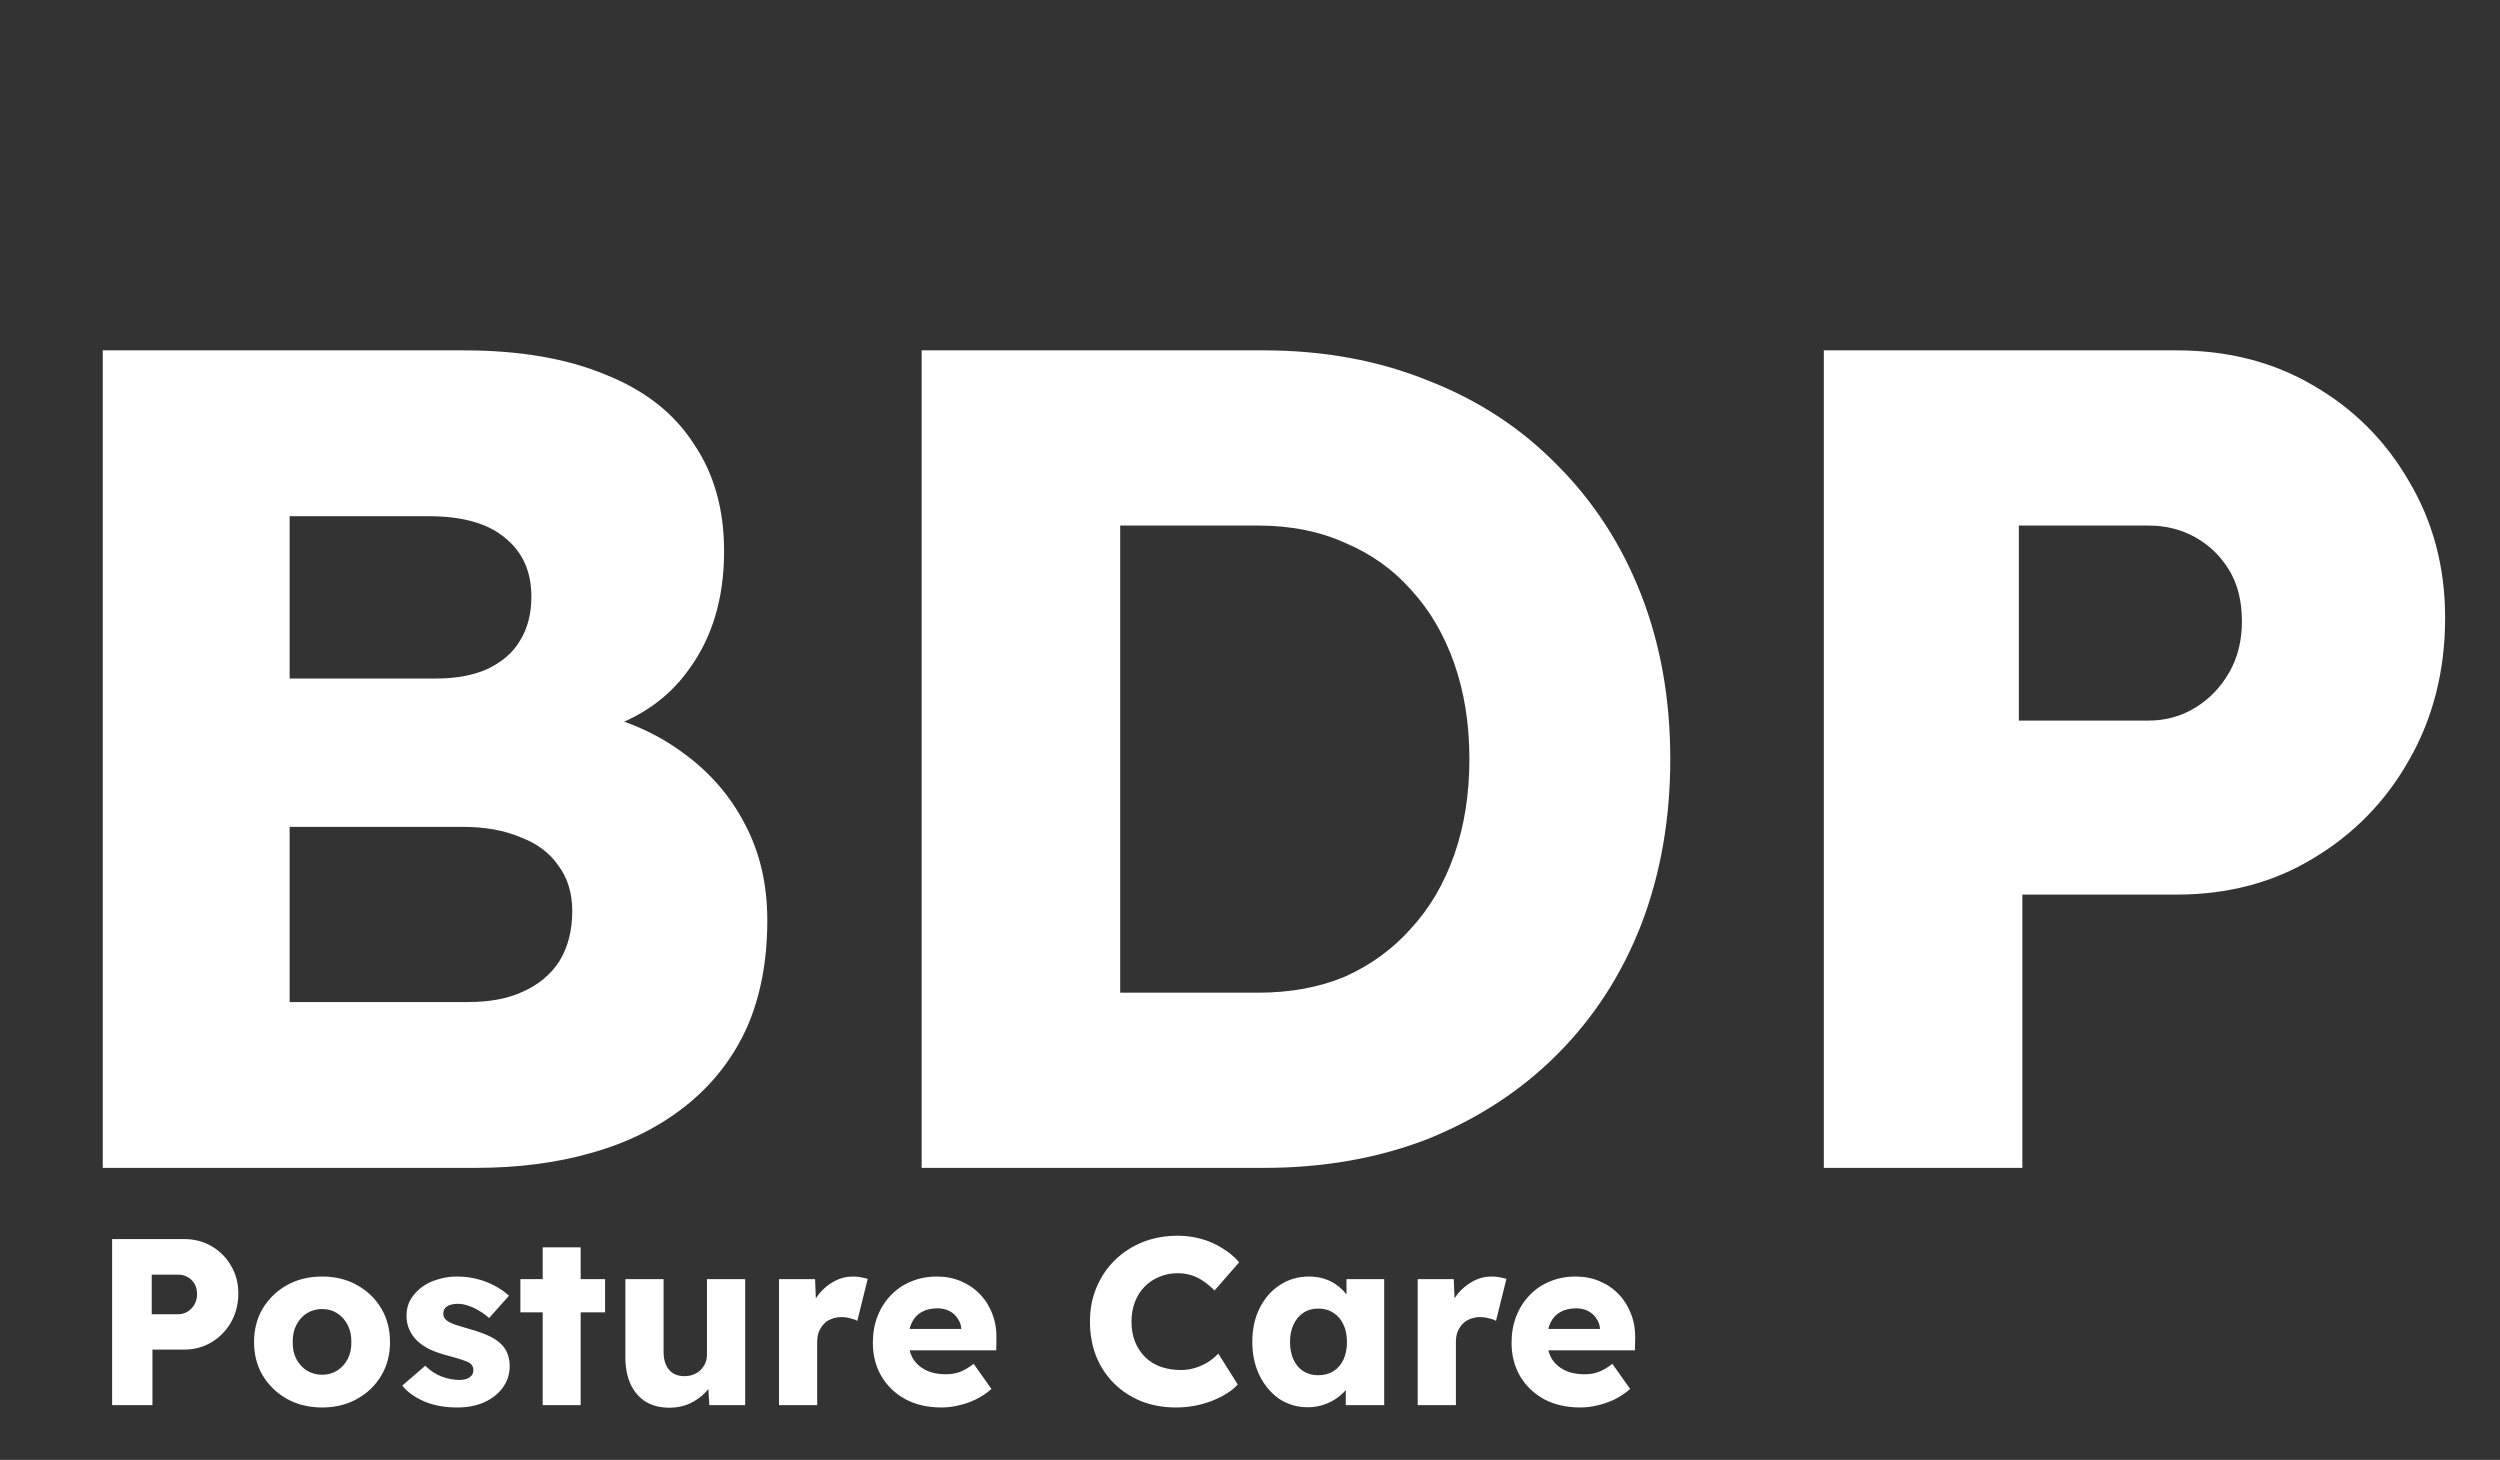 <svg width="137" height="80" viewBox="0 0 137 80" fill="none" xmlns="http://www.w3.org/2000/svg">
<rect x="0" y="0" width="137" height="80" fill="#333333" stroke="none"/>
<path d="M5.632 64V19.2H25.408C28.48 19.2 31.083 19.648 33.216 20.544C35.349 21.397 36.949 22.656 38.016 24.32C39.125 25.941 39.68 27.904 39.68 30.208C39.68 32.768 39.04 34.923 37.76 36.672C36.523 38.421 34.709 39.595 32.32 40.192L32.192 38.976C34.197 39.403 35.925 40.149 37.376 41.216C38.869 42.283 40.021 43.605 40.832 45.184C41.643 46.72 42.048 48.469 42.048 50.432C42.048 52.693 41.664 54.677 40.896 56.384C40.128 58.048 39.019 59.456 37.568 60.608C36.117 61.76 34.411 62.613 32.448 63.168C30.528 63.723 28.395 64 26.048 64H5.632ZM15.872 54.912H25.664C26.859 54.912 27.861 54.72 28.672 54.336C29.525 53.952 30.187 53.397 30.656 52.672C31.125 51.904 31.36 50.987 31.36 49.92C31.36 48.939 31.104 48.107 30.592 47.424C30.123 46.741 29.44 46.229 28.544 45.888C27.648 45.504 26.581 45.312 25.344 45.312H15.872V54.912ZM15.872 37.184H23.872C24.981 37.184 25.92 37.013 26.688 36.672C27.499 36.288 28.096 35.776 28.48 35.136C28.907 34.453 29.12 33.643 29.12 32.704C29.12 31.339 28.651 30.272 27.712 29.504C26.773 28.693 25.365 28.288 23.488 28.288H15.872V37.184ZM50.507 64V19.2H69.259C72.544 19.2 75.552 19.755 78.283 20.864C81.014 21.931 83.36 23.467 85.323 25.472C87.328 27.477 88.864 29.845 89.931 32.576C90.998 35.307 91.531 38.315 91.531 41.6C91.531 44.885 90.998 47.915 89.931 50.688C88.864 53.419 87.328 55.787 85.323 57.792C83.36 59.755 81.014 61.291 78.283 62.4C75.552 63.467 72.544 64 69.259 64H50.507ZM61.387 56.576L59.915 54.4H68.939C70.731 54.4 72.331 54.101 73.739 53.504C75.147 52.864 76.342 51.989 77.323 50.88C78.347 49.771 79.136 48.427 79.691 46.848C80.246 45.269 80.523 43.52 80.523 41.6C80.523 39.68 80.246 37.931 79.691 36.352C79.136 34.773 78.347 33.429 77.323 32.32C76.342 31.211 75.147 30.357 73.739 29.76C72.331 29.12 70.731 28.8 68.939 28.8H59.723L61.387 26.752V56.576ZM99.945 64V19.2H119.273C122.089 19.2 124.585 19.84 126.761 21.12C128.979 22.4 130.729 24.149 132.009 26.368C133.331 28.587 133.993 31.083 133.993 33.856C133.993 36.757 133.331 39.36 132.009 41.664C130.729 43.925 128.979 45.717 126.761 47.04C124.585 48.363 122.089 49.024 119.273 49.024H110.825V64H99.945ZM110.633 39.488H117.737C118.675 39.488 119.529 39.253 120.297 38.784C121.065 38.315 121.683 37.675 122.153 36.864C122.622 36.053 122.857 35.115 122.857 34.048C122.857 32.939 122.622 32 122.153 31.232C121.683 30.464 121.065 29.867 120.297 29.44C119.529 29.013 118.675 28.8 117.737 28.8H110.633V39.488Z" fill="white"/>
<path d="M6.144 77V67.9H10.07C10.642 67.9 11.149 68.03 11.591 68.29C12.042 68.55 12.397 68.905 12.657 69.356C12.926 69.807 13.06 70.314 13.06 70.877C13.06 71.466 12.926 71.995 12.657 72.463C12.397 72.922 12.042 73.286 11.591 73.555C11.149 73.824 10.642 73.958 10.07 73.958H8.354V77H6.144ZM8.315 72.021H9.758C9.949 72.021 10.122 71.973 10.278 71.878C10.434 71.783 10.56 71.653 10.655 71.488C10.75 71.323 10.798 71.133 10.798 70.916C10.798 70.691 10.75 70.5 10.655 70.344C10.56 70.188 10.434 70.067 10.278 69.98C10.122 69.893 9.949 69.85 9.758 69.85H8.315V72.021ZM17.654 77.13C16.934 77.13 16.293 76.974 15.729 76.662C15.175 76.35 14.733 75.925 14.403 75.388C14.083 74.851 13.922 74.235 13.922 73.542C13.922 72.849 14.083 72.233 14.403 71.696C14.733 71.159 15.175 70.734 15.729 70.422C16.293 70.11 16.934 69.954 17.654 69.954C18.373 69.954 19.01 70.11 19.564 70.422C20.128 70.734 20.57 71.159 20.89 71.696C21.211 72.233 21.372 72.849 21.372 73.542C21.372 74.235 21.211 74.851 20.89 75.388C20.57 75.925 20.128 76.35 19.564 76.662C19.01 76.974 18.373 77.13 17.654 77.13ZM17.654 75.336C17.965 75.336 18.243 75.258 18.485 75.102C18.728 74.946 18.919 74.734 19.058 74.465C19.196 74.196 19.261 73.889 19.253 73.542C19.261 73.195 19.196 72.888 19.058 72.619C18.919 72.342 18.728 72.125 18.485 71.969C18.243 71.813 17.965 71.735 17.654 71.735C17.341 71.735 17.06 71.813 16.808 71.969C16.566 72.125 16.375 72.342 16.236 72.619C16.098 72.888 16.033 73.195 16.041 73.542C16.033 73.889 16.098 74.196 16.236 74.465C16.375 74.734 16.566 74.946 16.808 75.102C17.06 75.258 17.341 75.336 17.654 75.336ZM25.059 77.13C24.383 77.13 23.785 77.022 23.265 76.805C22.753 76.588 22.346 76.298 22.043 75.934L23.304 74.842C23.572 75.111 23.876 75.31 24.214 75.44C24.552 75.561 24.872 75.622 25.176 75.622C25.297 75.622 25.405 75.609 25.501 75.583C25.596 75.557 25.674 75.522 25.735 75.479C25.804 75.427 25.856 75.371 25.891 75.31C25.925 75.241 25.943 75.163 25.943 75.076C25.943 74.903 25.865 74.768 25.709 74.673C25.631 74.63 25.501 74.578 25.319 74.517C25.137 74.456 24.903 74.387 24.617 74.309C24.209 74.205 23.854 74.084 23.551 73.945C23.256 73.798 23.013 73.629 22.823 73.438C22.649 73.256 22.515 73.057 22.42 72.84C22.324 72.615 22.277 72.363 22.277 72.086C22.277 71.765 22.35 71.475 22.498 71.215C22.654 70.955 22.857 70.73 23.109 70.539C23.369 70.348 23.663 70.205 23.993 70.11C24.331 70.006 24.677 69.954 25.033 69.954C25.414 69.954 25.778 69.997 26.125 70.084C26.471 70.171 26.792 70.292 27.087 70.448C27.39 70.604 27.659 70.79 27.893 71.007L26.801 72.229C26.645 72.082 26.467 71.952 26.268 71.839C26.077 71.718 25.878 71.622 25.67 71.553C25.462 71.484 25.271 71.449 25.098 71.449C24.968 71.449 24.851 71.462 24.747 71.488C24.651 71.505 24.569 71.54 24.5 71.592C24.43 71.635 24.378 71.692 24.344 71.761C24.309 71.822 24.292 71.895 24.292 71.982C24.292 72.069 24.313 72.151 24.357 72.229C24.409 72.307 24.478 72.372 24.565 72.424C24.651 72.476 24.79 72.537 24.981 72.606C25.171 72.667 25.431 72.745 25.761 72.84C26.168 72.953 26.519 73.078 26.814 73.217C27.108 73.356 27.342 73.52 27.516 73.711C27.654 73.858 27.758 74.032 27.828 74.231C27.897 74.422 27.932 74.63 27.932 74.855C27.932 75.297 27.806 75.691 27.555 76.038C27.312 76.376 26.974 76.645 26.541 76.844C26.107 77.035 25.613 77.13 25.059 77.13ZM29.74 77V68.355H31.82V77H29.74ZM28.518 71.917V70.097H33.159V71.917H28.518ZM36.701 77.143C36.19 77.143 35.752 77.035 35.388 76.818C35.032 76.593 34.755 76.272 34.556 75.856C34.365 75.44 34.27 74.942 34.27 74.361V70.097H36.363V74.075C36.363 74.352 36.406 74.591 36.493 74.79C36.58 74.989 36.709 75.145 36.883 75.258C37.056 75.362 37.264 75.414 37.507 75.414C37.689 75.414 37.853 75.384 38.001 75.323C38.157 75.262 38.287 75.18 38.391 75.076C38.504 74.963 38.59 74.838 38.651 74.699C38.712 74.552 38.742 74.391 38.742 74.218V70.097H40.835V77H38.872L38.781 75.583L39.171 75.427C39.067 75.756 38.894 76.051 38.651 76.311C38.408 76.562 38.118 76.766 37.78 76.922C37.442 77.069 37.082 77.143 36.701 77.143ZM42.689 77V70.097H44.665L44.756 72.346L44.366 71.917C44.47 71.544 44.639 71.211 44.873 70.916C45.115 70.621 45.397 70.387 45.718 70.214C46.038 70.041 46.381 69.954 46.745 69.954C46.901 69.954 47.044 69.967 47.174 69.993C47.312 70.019 47.438 70.049 47.551 70.084L46.979 72.385C46.883 72.324 46.753 72.277 46.589 72.242C46.433 72.199 46.268 72.177 46.095 72.177C45.904 72.177 45.726 72.212 45.562 72.281C45.397 72.342 45.258 72.433 45.146 72.554C45.033 72.675 44.942 72.818 44.873 72.983C44.812 73.148 44.782 73.334 44.782 73.542V77H42.689ZM51.602 77.13C50.839 77.13 50.176 76.978 49.613 76.675C49.049 76.363 48.612 75.943 48.3 75.414C47.988 74.877 47.832 74.266 47.832 73.581C47.832 73.052 47.918 72.567 48.092 72.125C48.265 71.683 48.508 71.302 48.82 70.981C49.132 70.652 49.5 70.4 49.925 70.227C50.358 70.045 50.83 69.954 51.342 69.954C51.827 69.954 52.269 70.041 52.668 70.214C53.075 70.387 53.426 70.63 53.721 70.942C54.015 71.254 54.241 71.622 54.397 72.047C54.553 72.472 54.622 72.935 54.605 73.438L54.592 73.997H49.093L48.794 72.827H52.902L52.681 73.074V72.814C52.663 72.597 52.594 72.407 52.473 72.242C52.36 72.069 52.208 71.934 52.018 71.839C51.827 71.744 51.61 71.696 51.368 71.696C51.03 71.696 50.739 71.765 50.497 71.904C50.263 72.034 50.085 72.229 49.964 72.489C49.842 72.74 49.782 73.052 49.782 73.425C49.782 73.806 49.86 74.14 50.016 74.426C50.18 74.703 50.414 74.92 50.718 75.076C51.03 75.232 51.398 75.31 51.823 75.31C52.117 75.31 52.377 75.267 52.603 75.18C52.837 75.093 53.088 74.946 53.357 74.738L54.332 76.116C54.063 76.35 53.777 76.541 53.474 76.688C53.17 76.835 52.858 76.944 52.538 77.013C52.226 77.091 51.914 77.13 51.602 77.13ZM64.449 77.13C63.764 77.13 63.132 77.017 62.551 76.792C61.979 76.558 61.481 76.233 61.056 75.817C60.631 75.392 60.302 74.894 60.068 74.322C59.843 73.741 59.73 73.104 59.73 72.411C59.73 71.735 59.851 71.111 60.094 70.539C60.337 69.967 60.67 69.473 61.095 69.057C61.528 68.632 62.035 68.303 62.616 68.069C63.205 67.835 63.847 67.718 64.54 67.718C64.973 67.718 65.398 67.774 65.814 67.887C66.23 68 66.616 68.169 66.971 68.394C67.335 68.611 67.647 68.871 67.907 69.174L66.555 70.721C66.373 70.53 66.178 70.366 65.97 70.227C65.771 70.08 65.55 69.967 65.307 69.889C65.064 69.811 64.804 69.772 64.527 69.772C64.18 69.772 63.851 69.837 63.539 69.967C63.236 70.088 62.967 70.266 62.733 70.5C62.508 70.725 62.33 71.003 62.2 71.332C62.07 71.661 62.005 72.03 62.005 72.437C62.005 72.836 62.07 73.2 62.2 73.529C62.33 73.85 62.512 74.127 62.746 74.361C62.98 74.595 63.262 74.773 63.591 74.894C63.929 75.015 64.302 75.076 64.709 75.076C64.986 75.076 65.251 75.037 65.502 74.959C65.753 74.881 65.983 74.777 66.191 74.647C66.408 74.508 66.598 74.352 66.763 74.179L67.829 75.869C67.612 76.112 67.322 76.328 66.958 76.519C66.603 76.71 66.204 76.861 65.762 76.974C65.329 77.078 64.891 77.13 64.449 77.13ZM71.668 77.117C71.088 77.117 70.568 76.965 70.108 76.662C69.658 76.35 69.298 75.925 69.029 75.388C68.761 74.842 68.626 74.227 68.626 73.542C68.626 72.84 68.761 72.22 69.029 71.683C69.298 71.146 69.666 70.725 70.134 70.422C70.602 70.11 71.135 69.954 71.733 69.954C72.063 69.954 72.362 70.002 72.63 70.097C72.908 70.192 73.15 70.327 73.358 70.5C73.566 70.665 73.744 70.86 73.891 71.085C74.039 71.302 74.147 71.536 74.216 71.787L73.787 71.735V70.097H75.854V77H73.748V75.336L74.216 75.323C74.147 75.566 74.034 75.795 73.878 76.012C73.722 76.229 73.532 76.419 73.306 76.584C73.081 76.749 72.83 76.879 72.552 76.974C72.275 77.069 71.98 77.117 71.668 77.117ZM72.24 75.362C72.561 75.362 72.838 75.288 73.072 75.141C73.306 74.994 73.488 74.786 73.618 74.517C73.748 74.24 73.813 73.915 73.813 73.542C73.813 73.169 73.748 72.849 73.618 72.58C73.488 72.303 73.306 72.09 73.072 71.943C72.838 71.787 72.561 71.709 72.24 71.709C71.928 71.709 71.655 71.787 71.421 71.943C71.196 72.09 71.018 72.303 70.888 72.58C70.758 72.849 70.693 73.169 70.693 73.542C70.693 73.915 70.758 74.24 70.888 74.517C71.018 74.786 71.196 74.994 71.421 75.141C71.655 75.288 71.928 75.362 72.24 75.362ZM77.69 77V70.097H79.666L79.757 72.346L79.367 71.917C79.471 71.544 79.64 71.211 79.874 70.916C80.116 70.621 80.398 70.387 80.719 70.214C81.039 70.041 81.382 69.954 81.746 69.954C81.902 69.954 82.045 69.967 82.175 69.993C82.313 70.019 82.439 70.049 82.552 70.084L81.98 72.385C81.884 72.324 81.754 72.277 81.59 72.242C81.434 72.199 81.269 72.177 81.096 72.177C80.905 72.177 80.727 72.212 80.563 72.281C80.398 72.342 80.259 72.433 80.147 72.554C80.034 72.675 79.943 72.818 79.874 72.983C79.813 73.148 79.783 73.334 79.783 73.542V77H77.69ZM86.603 77.13C85.84 77.13 85.177 76.978 84.614 76.675C84.05 76.363 83.613 75.943 83.301 75.414C82.989 74.877 82.833 74.266 82.833 73.581C82.833 73.052 82.919 72.567 83.093 72.125C83.266 71.683 83.509 71.302 83.821 70.981C84.133 70.652 84.501 70.4 84.926 70.227C85.359 70.045 85.831 69.954 86.343 69.954C86.828 69.954 87.27 70.041 87.669 70.214C88.076 70.387 88.427 70.63 88.722 70.942C89.016 71.254 89.242 71.622 89.398 72.047C89.554 72.472 89.623 72.935 89.606 73.438L89.593 73.997H84.094L83.795 72.827H87.903L87.682 73.074V72.814C87.664 72.597 87.595 72.407 87.474 72.242C87.361 72.069 87.209 71.934 87.019 71.839C86.828 71.744 86.611 71.696 86.369 71.696C86.031 71.696 85.74 71.765 85.498 71.904C85.264 72.034 85.086 72.229 84.965 72.489C84.843 72.74 84.783 73.052 84.783 73.425C84.783 73.806 84.861 74.14 85.017 74.426C85.181 74.703 85.415 74.92 85.719 75.076C86.031 75.232 86.399 75.31 86.824 75.31C87.118 75.31 87.378 75.267 87.604 75.18C87.838 75.093 88.089 74.946 88.358 74.738L89.333 76.116C89.064 76.35 88.778 76.541 88.475 76.688C88.171 76.835 87.859 76.944 87.539 77.013C87.227 77.091 86.915 77.13 86.603 77.13Z" fill="white"/>
</svg>
